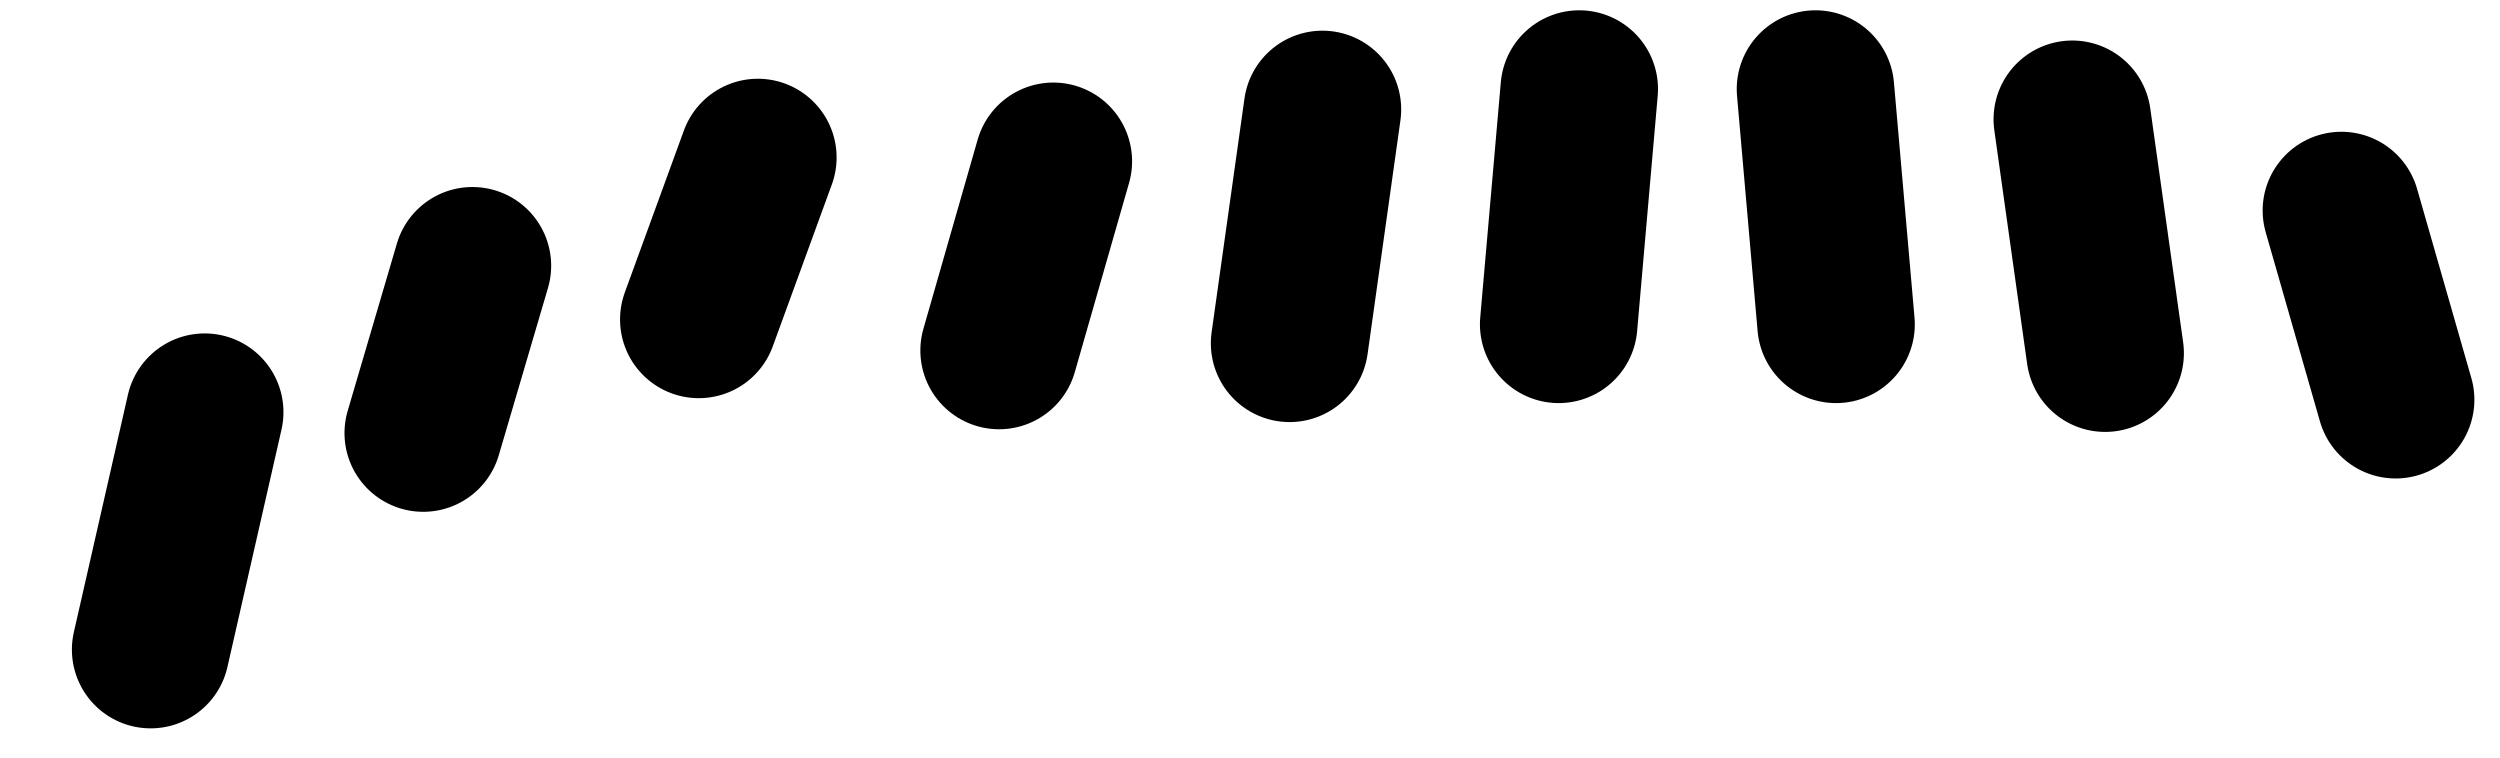 <svg width="254px" height="77px" viewBox="0 0 254 77" version="1.1" xmlns="http://www.w3.org/2000/svg" xmlns:xlink="http://www.w3.org/1999/xlink">
    <title>beard-5</title>
    <g id="All-customizable-items" stroke="none" stroke-width="1" fill="none" fill-rule="evenodd" stroke-linecap="round" stroke-linejoin="round">
        <g id="Beard/-5" transform="translate(-478, -702)" stroke="#000000" stroke-width="16">
            <g id="beard-5" transform="translate(488.471, 711)">
                <line x1="148.936" y1="0" x2="148.936" y2="24" id="Path" transform="translate(148.936, 12) rotate(5) translate(-148.936, -12) "></line>
                <line x1="175.027" y1="0" x2="175.027" y2="24" id="Path" transform="translate(175.027, 12) scale(-1, 1) rotate(5) translate(-175.027, -12) "></line>
                <line x1="122.22" y1="2" x2="122.22" y2="26" id="Path" transform="translate(122.22, 14) rotate(8) translate(-122.22, -14) "></line>
                <line x1="201.743" y1="3" x2="201.743" y2="27" id="Path" transform="translate(201.743, 15) scale(-1, 1) rotate(8) translate(-201.743, -15) "></line>
                <line x1="93.793" y1="7" x2="93.793" y2="27" id="Path" transform="translate(93.793, 17) rotate(16) translate(-93.793, -17) "></line>
                <line x1="230.17" y1="12" x2="230.17" y2="32" id="Path" transform="translate(230.17, 22) scale(-1, 1) rotate(16) translate(-230.17, -22) "></line>
                <line x1="63.747" y1="6.595" x2="63.428" y2="24.108" id="Path" transform="translate(63.928, 15.108) rotate(19) translate(-63.928, -15.108) "></line>
                <line x1="34.152" y1="17.813" x2="35.885" y2="35.448" id="Path" transform="translate(35.359, 26.591) rotate(22) translate(-35.359, -26.591) "></line>
                <line x1="5.5" y1="32.714" x2="9.443" y2="57.142" id="Path" transform="translate(7.5, 45.214) rotate(22) translate(-7.5, -45.214) "></line>
            </g>
        </g>
    </g>
</svg>